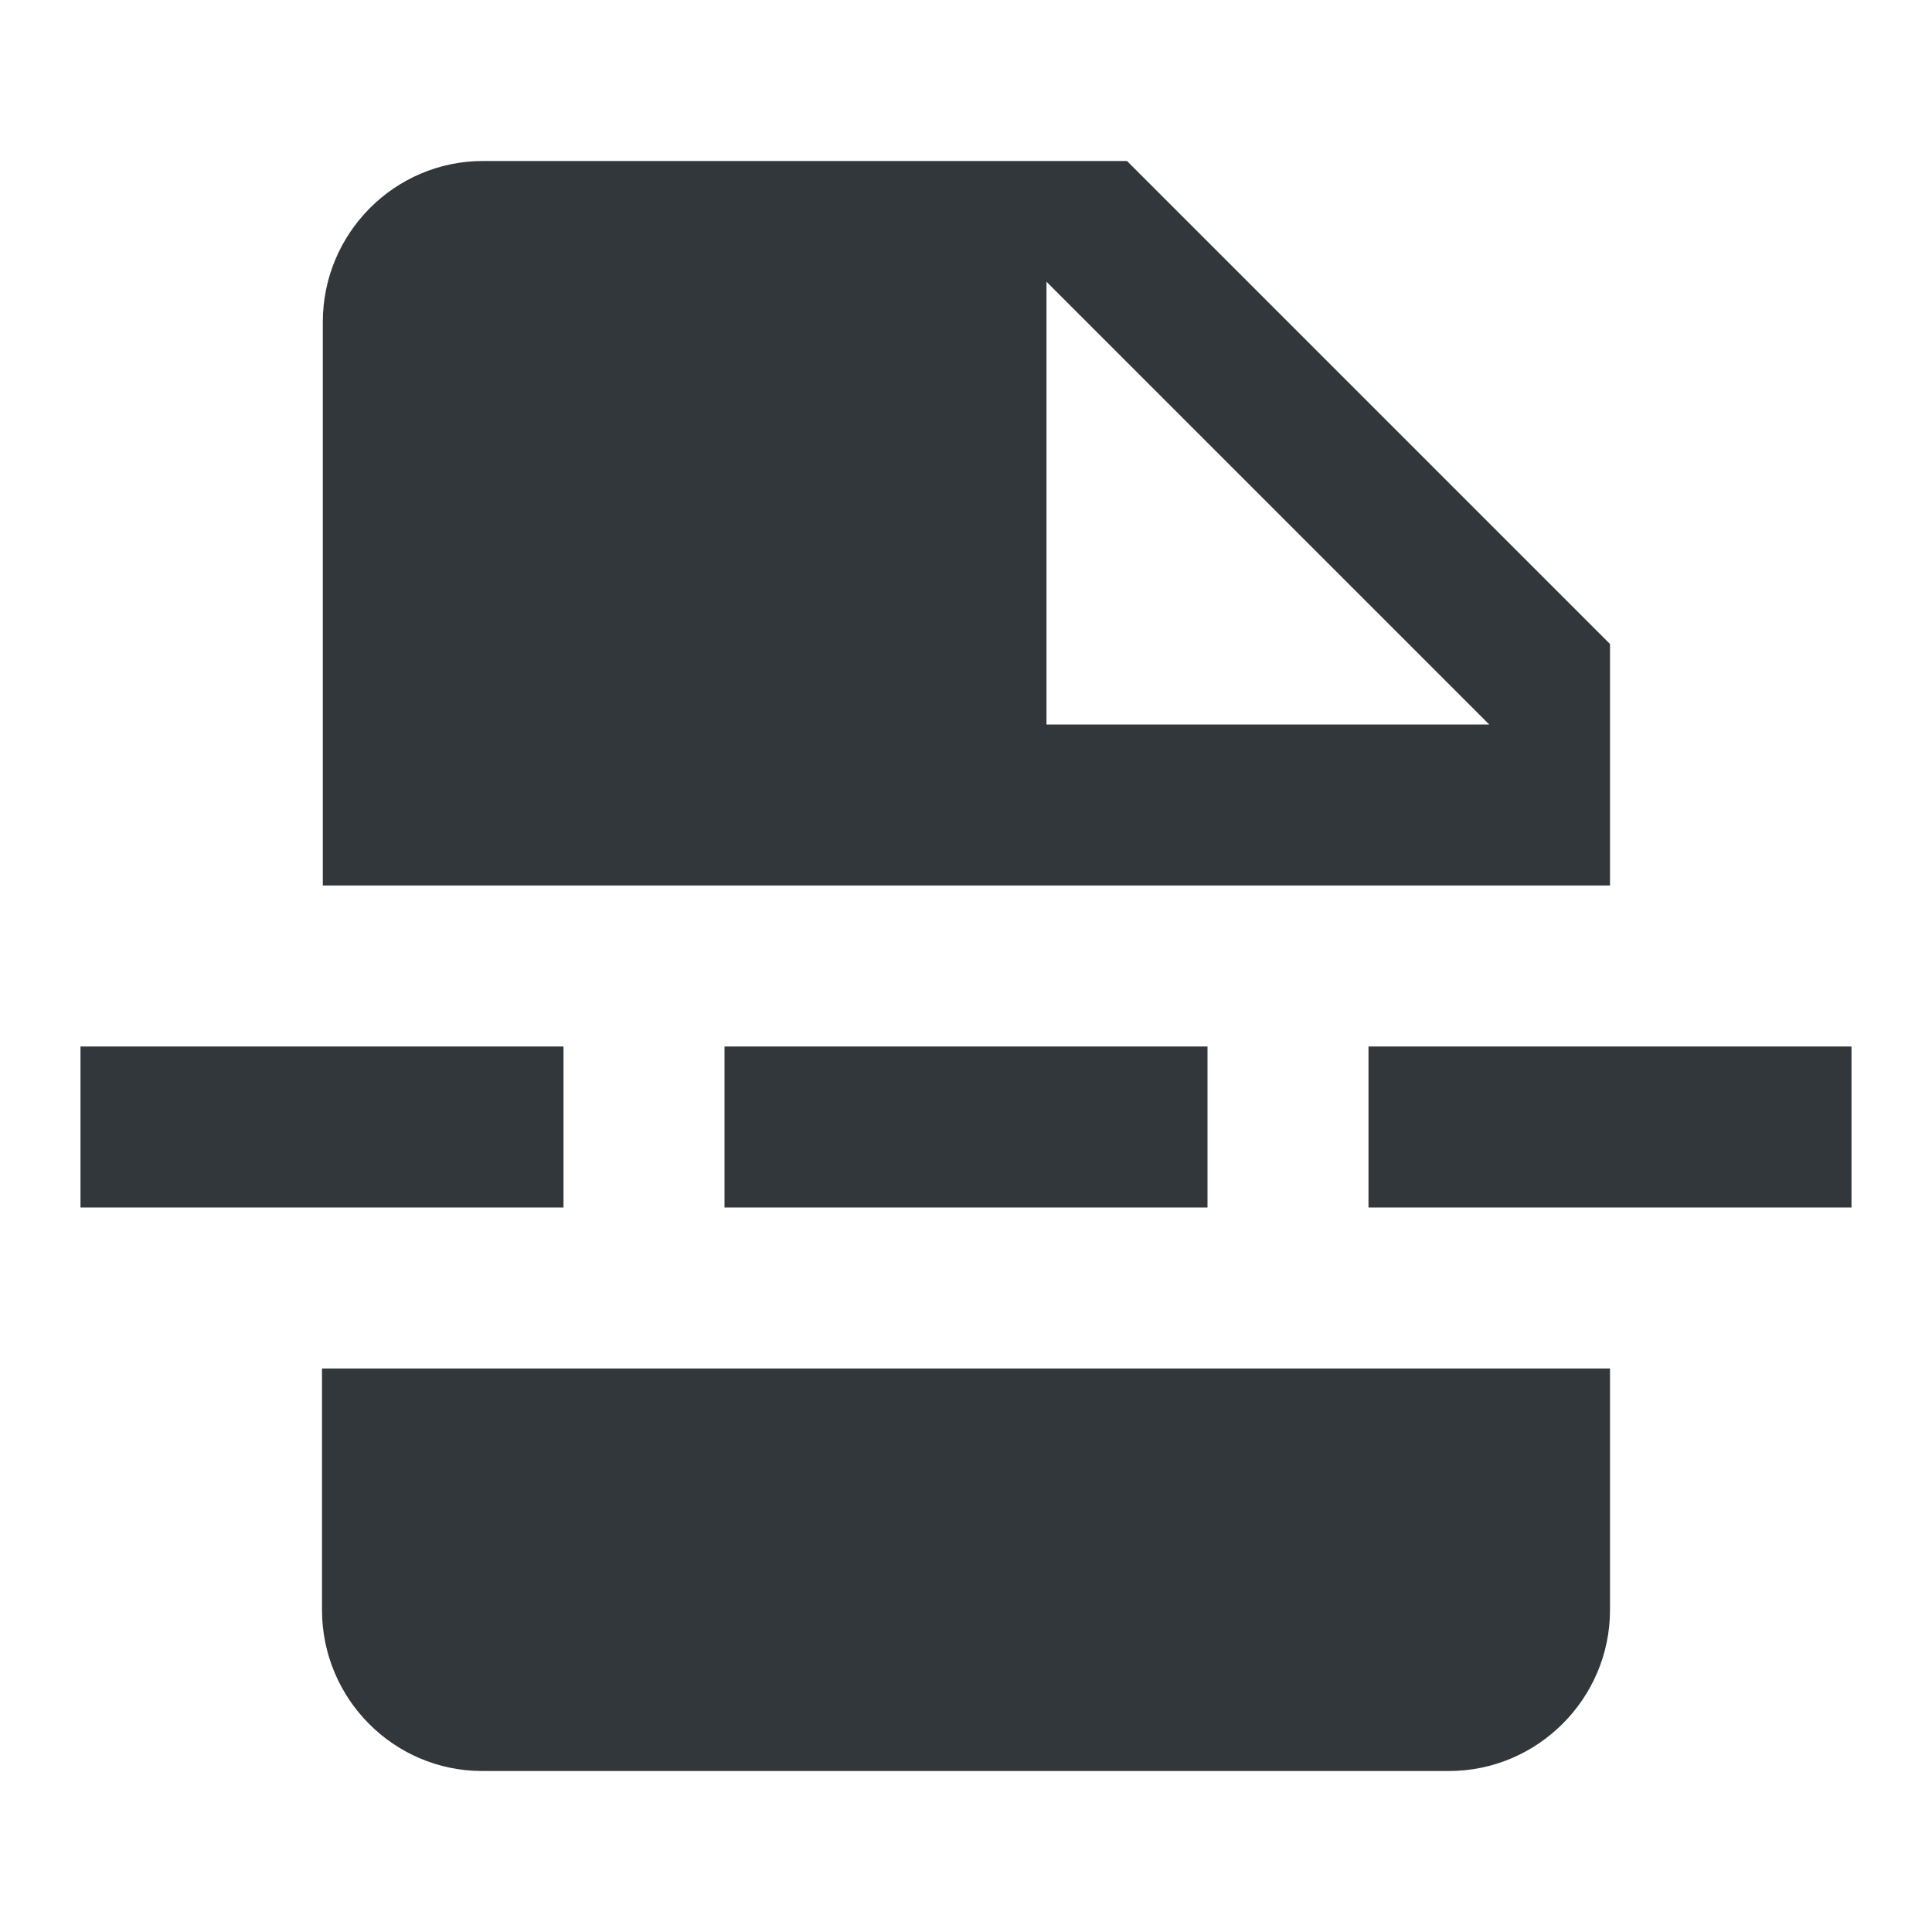 <svg width="24" height="24" viewBox="0 0 24 24" fill="none" xmlns="http://www.w3.org/2000/svg">
<path d="M4 20C4 21.1 4.89 22 5.99 22H18C19.1 22 20 21.1 20 20V17H4V20Z" fill="#31373A"/>
<path d="M20 8L14 2H6C4.9 2 4.01 2.9 4.01 4V11H20V8ZM13 9V3.5L18.5 9H13Z" fill="#31373A"/>
<path d="M15 13H9V15H15V13Z" fill="#31373A"/>
<path d="M23 13H17V15H23V13Z" fill="#31373A"/>
<path d="M7 13H1V15H7V13Z" fill="#31373A"/>
</svg>
